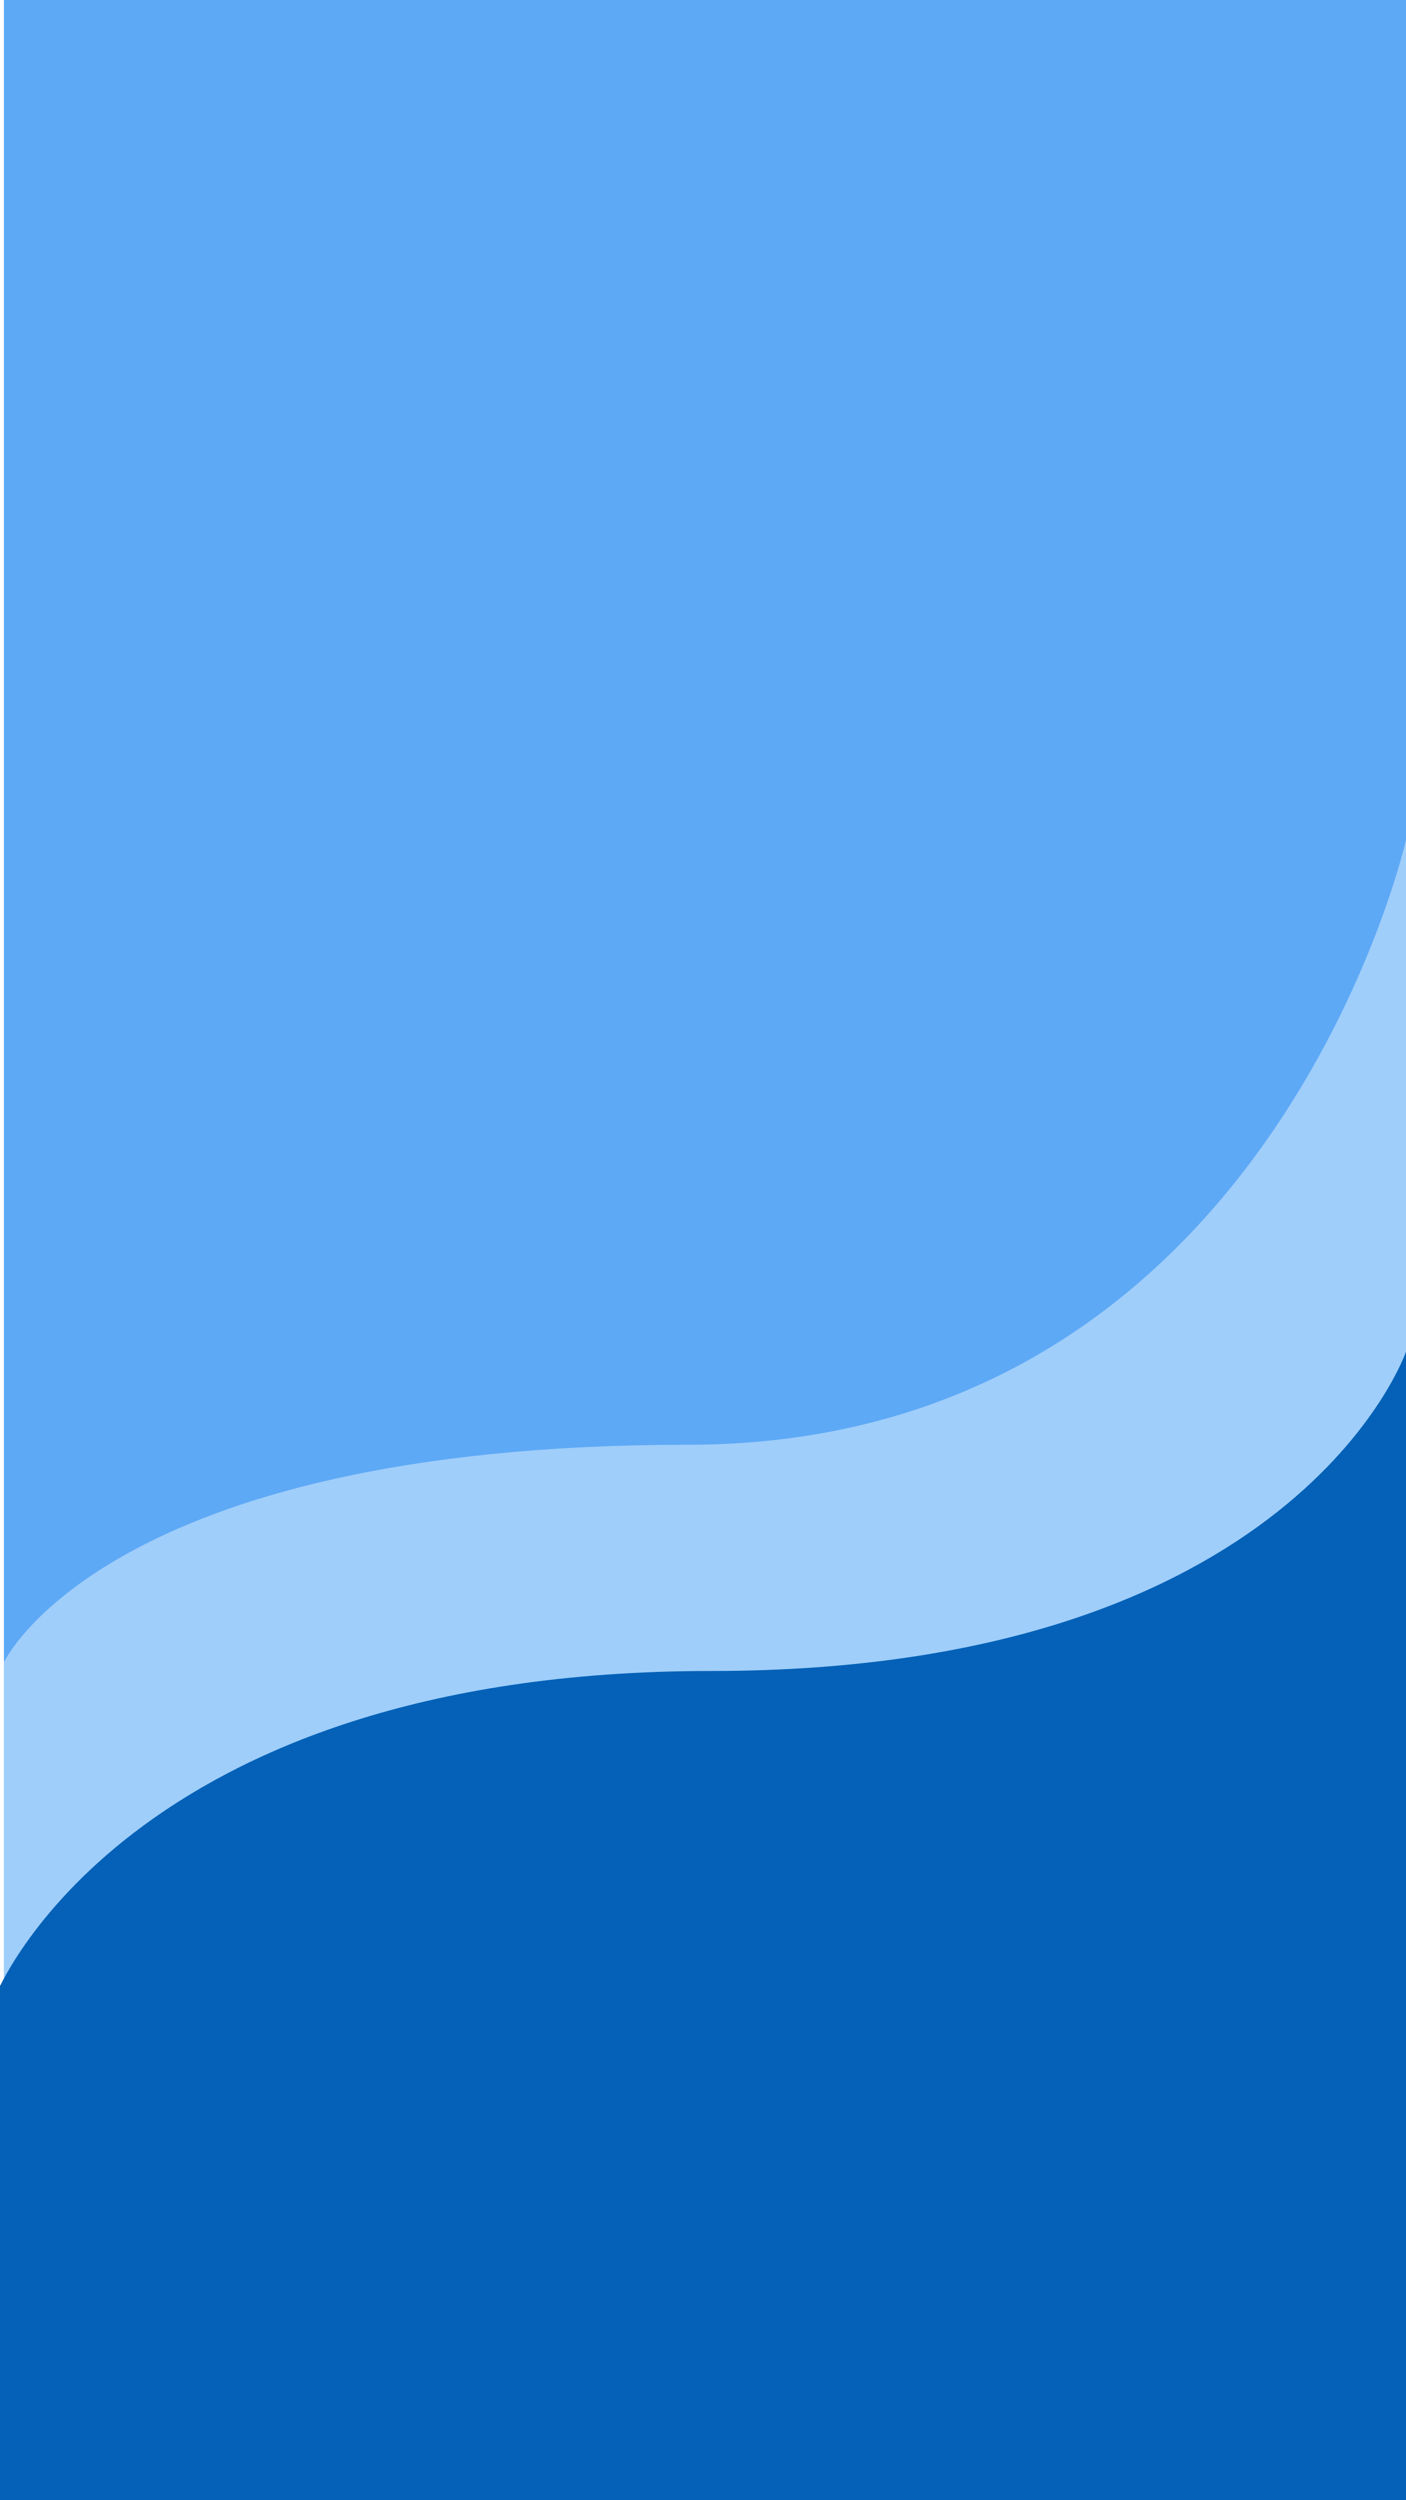 <svg width="360" height="640" viewBox="0 0 360 640" fill="none" xmlns="http://www.w3.org/2000/svg">
<path d="M1 0H361V640H1V0Z" fill="#5EA9F6"/>
<path d="M1 425.5C1 425.5 26.943 369.825 176.028 369.825C325.112 369.825 360 215 360 215V589H1V425.5Z" fill="#9FCEFA"/>
<path d="M-1 510.54C-1 510.54 32.092 427.733 182.007 427.733C331.922 427.733 360 346 360 346V640H-1V510.54Z" fill="#0461B7"/>
</svg>
